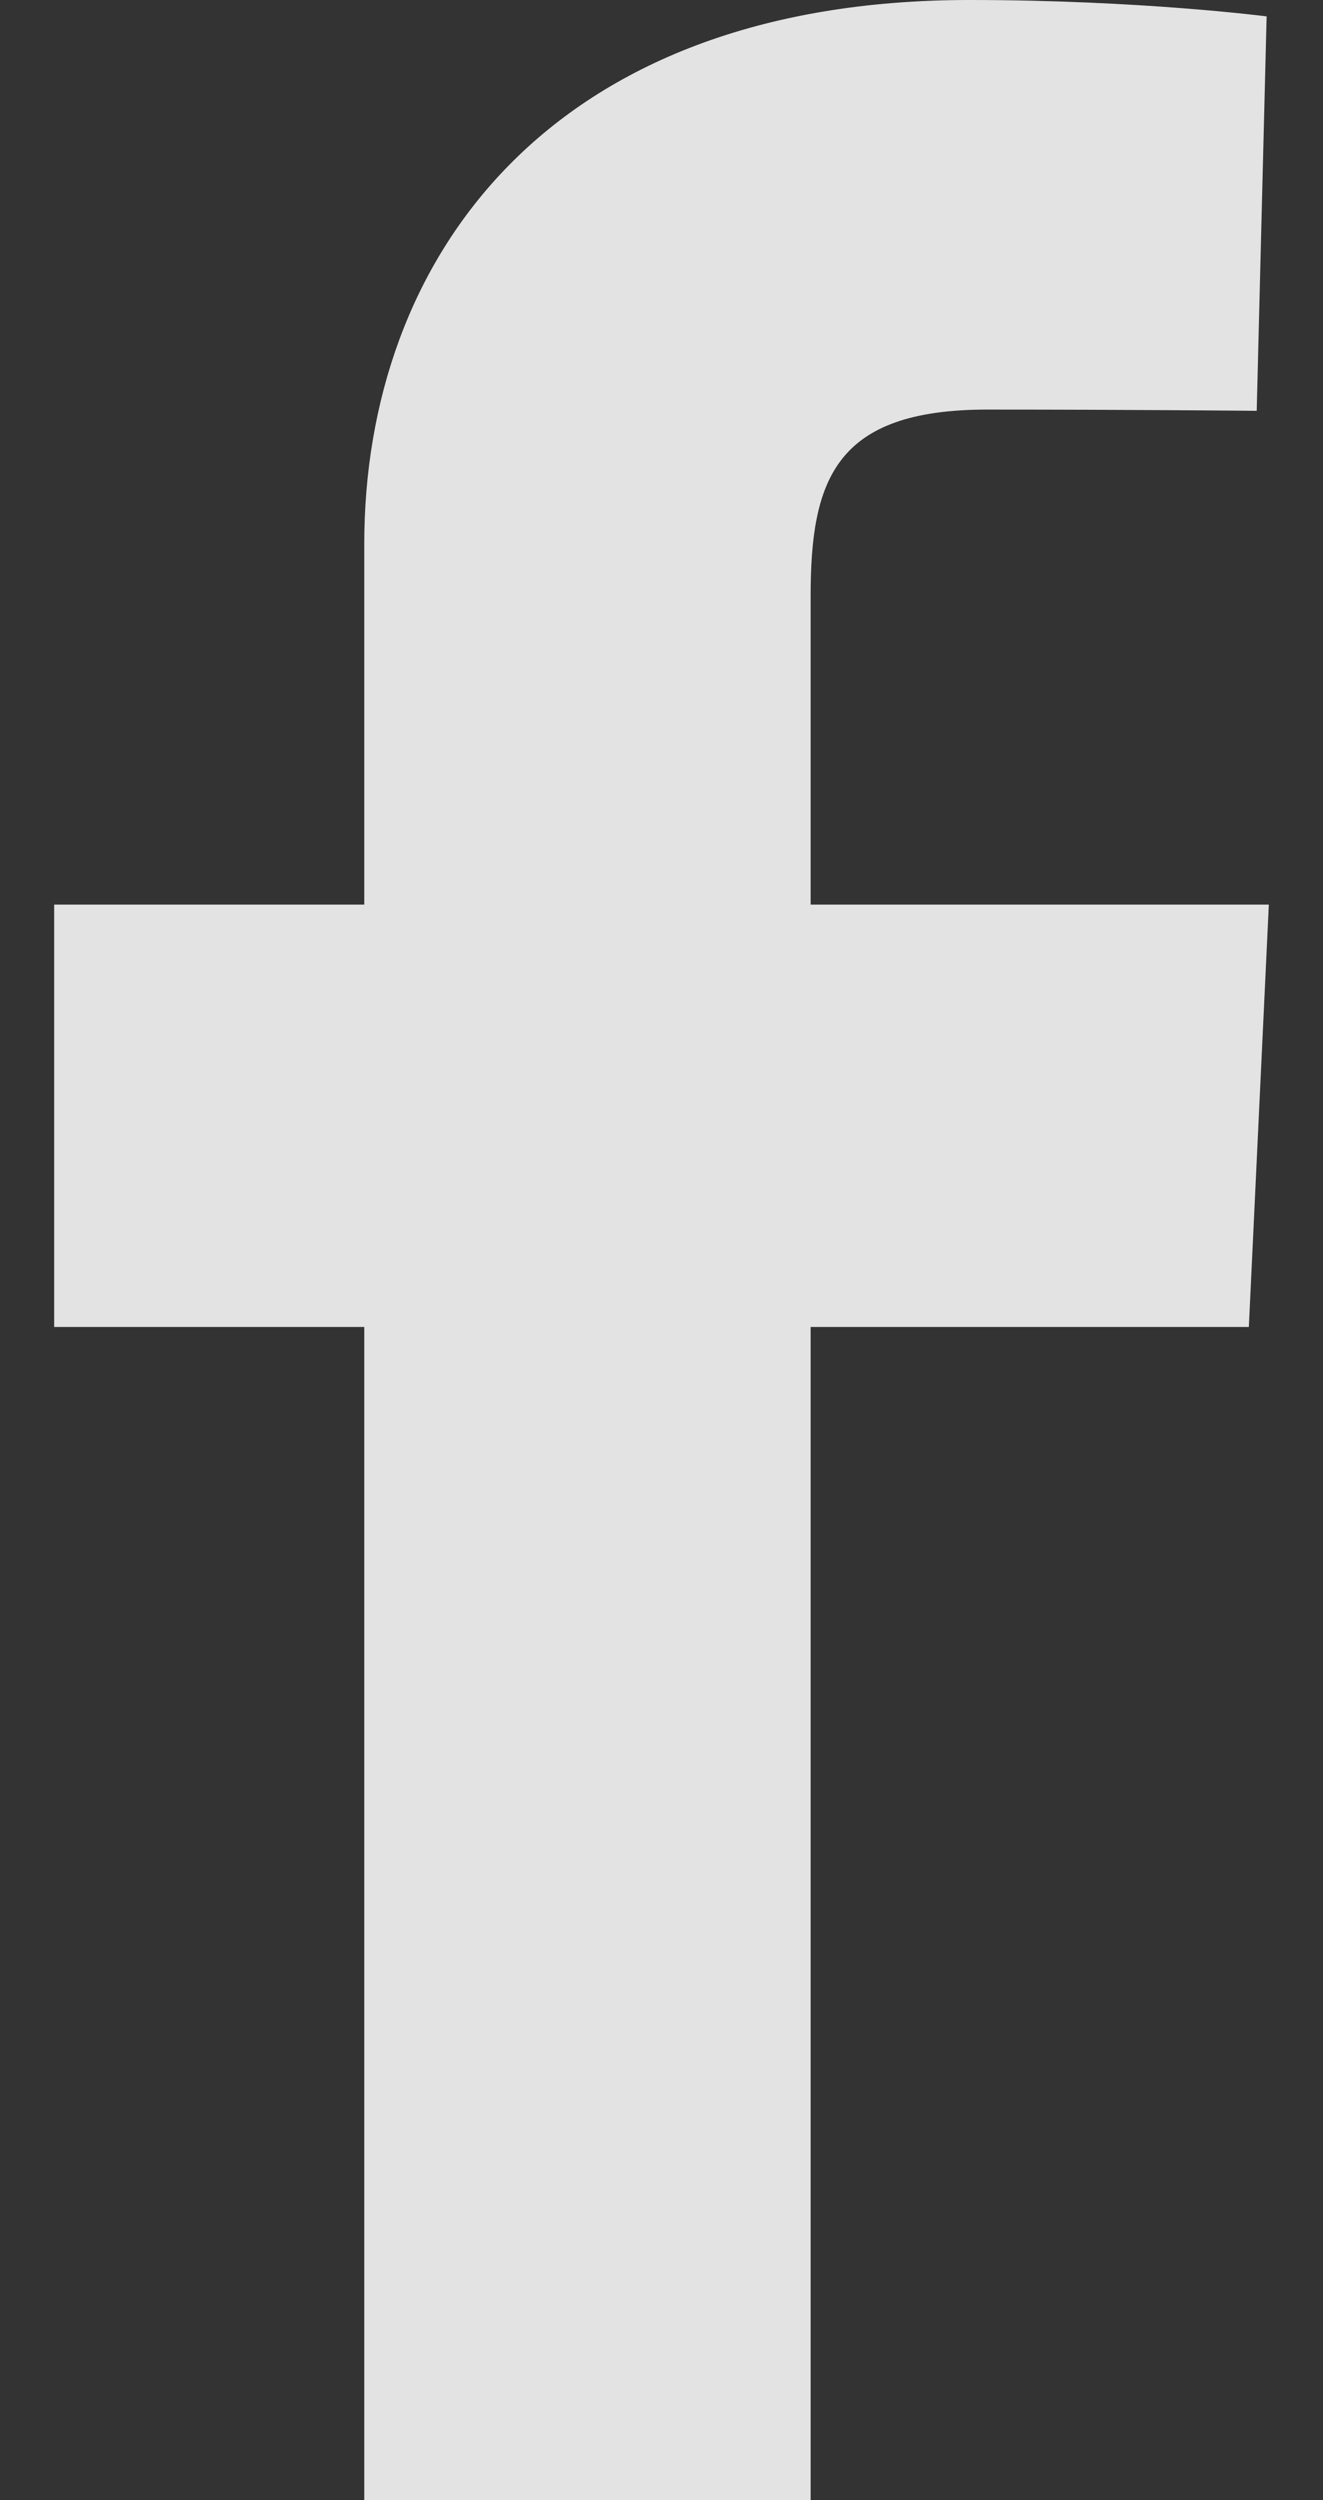 <svg width="18" height="34" viewBox="0 0 18 34" fill="none" xmlns="http://www.w3.org/2000/svg">
<rect x="0" y="0" width="18" height="34" fill="#333333" stroke="none"/>
<path d="M4.956 34V18.046H0.737V12.302H4.956V7.396C4.956 3.54 7.448 0 13.19 0C15.514 0 17.233 0.223 17.233 0.223L17.098 5.587C17.098 5.587 15.345 5.57 13.432 5.57C11.361 5.57 11.029 6.524 11.029 8.108V12.302H17.263L16.991 18.046H11.029V34H4.956Z" fill="white" fill-opacity="0.86"/>
</svg>
